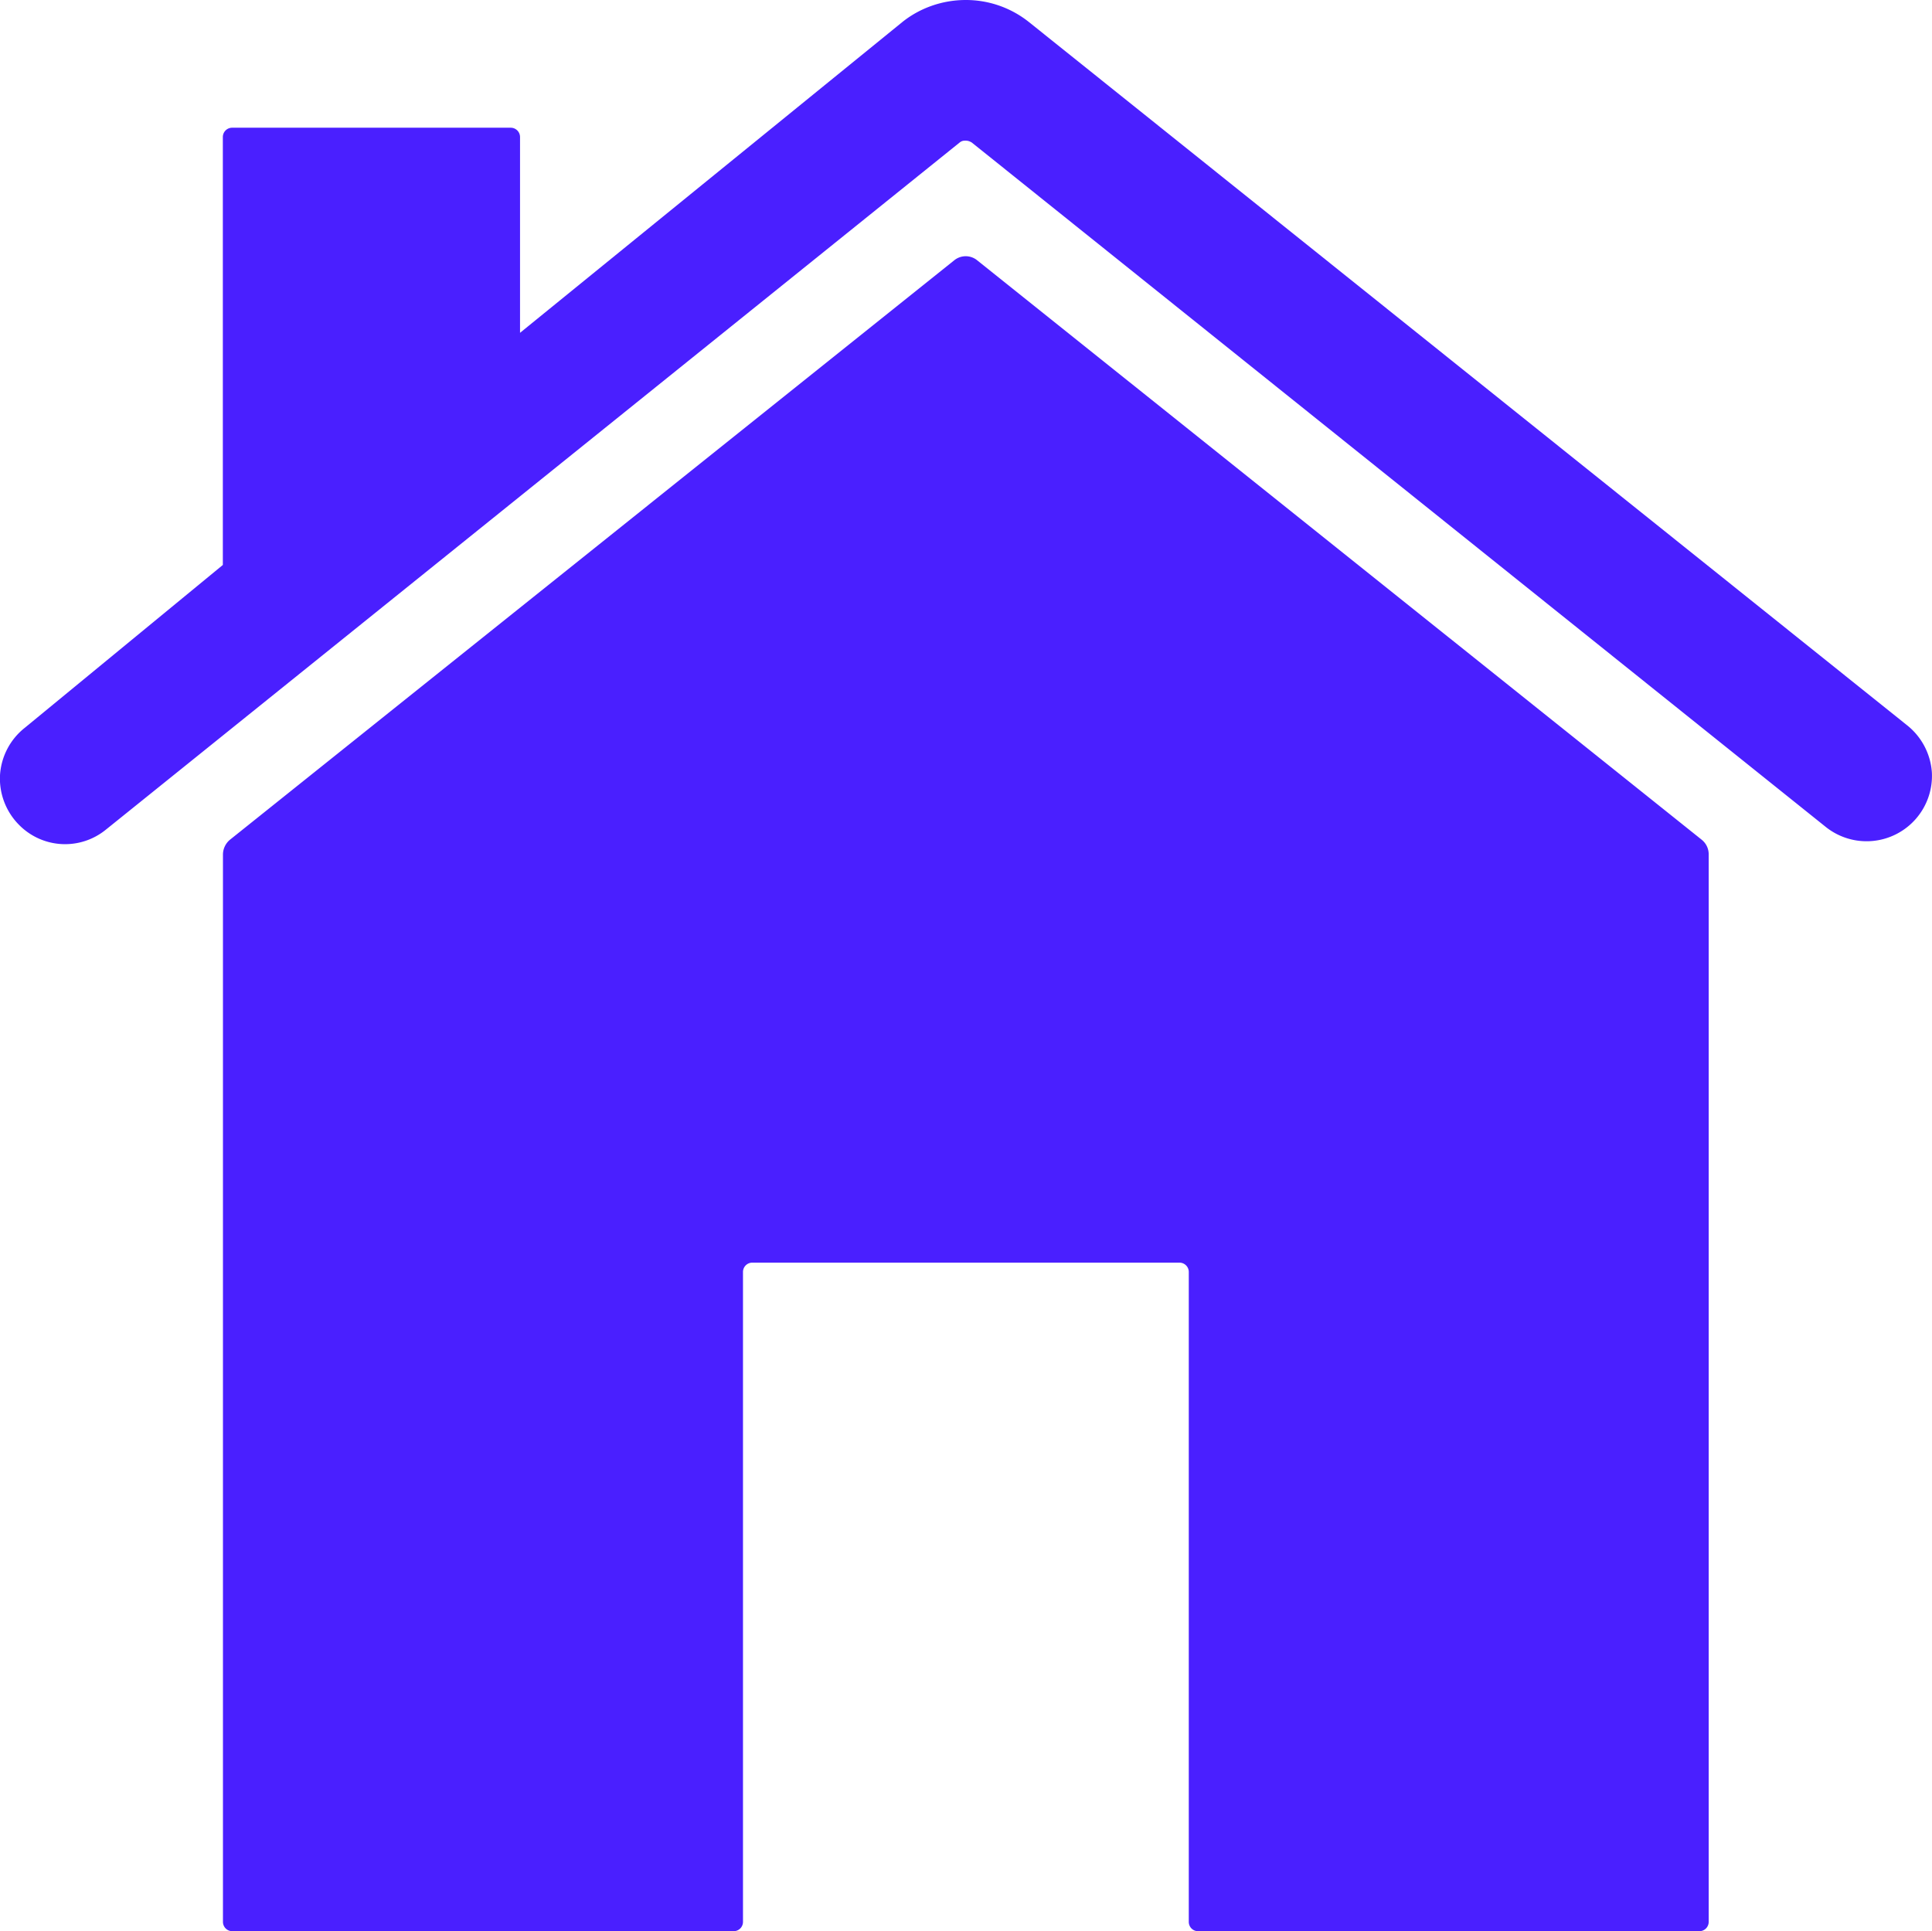 <svg xmlns="http://www.w3.org/2000/svg" width="16.577" height="16.572" viewBox="3.184 0 16.577 16.572"><g data-name="Icon ionic-ios-home"><path d="M11.57 2.235a.156.156 0 0 0-.2 0L5.157 7.206a.167.167 0 0 0-.06.124v9.162c0 .044.036.08.08.08h4.302a.08.08 0 0 0 .08-.08v-5.577a.08.08 0 0 1 .08-.08h3.665a.08.08 0 0 1 .08.08v5.577c0 .044.035.08.08.08h4.301a.08.08 0 0 0 .08-.08V7.33a.16.16 0 0 0-.06-.124L11.57 2.235Z" fill="#4a1fff" fill-rule="evenodd" data-name="Path 14"/><path d="M19.545 6.222 12.016.192A.867.867 0 0 0 11.47 0c-.199 0-.394.068-.546.191L7.646 2.856v-1.68a.08.08 0 0 0-.08-.08h-2.39a.08.08 0 0 0-.08.08v3.672l-1.7 1.398a.562.562 0 0 0-.212.407.564.564 0 0 0 .164.426.554.554 0 0 0 .745.04l7.325-5.896c.02-.016.036-.016.052-.016s.032.004.052.016l7.326 5.872a.561.561 0 0 0 .912-.466.566.566 0 0 0-.215-.407Z" fill="#4a1fff" fill-rule="evenodd" data-name="Path 15"/></g></svg>